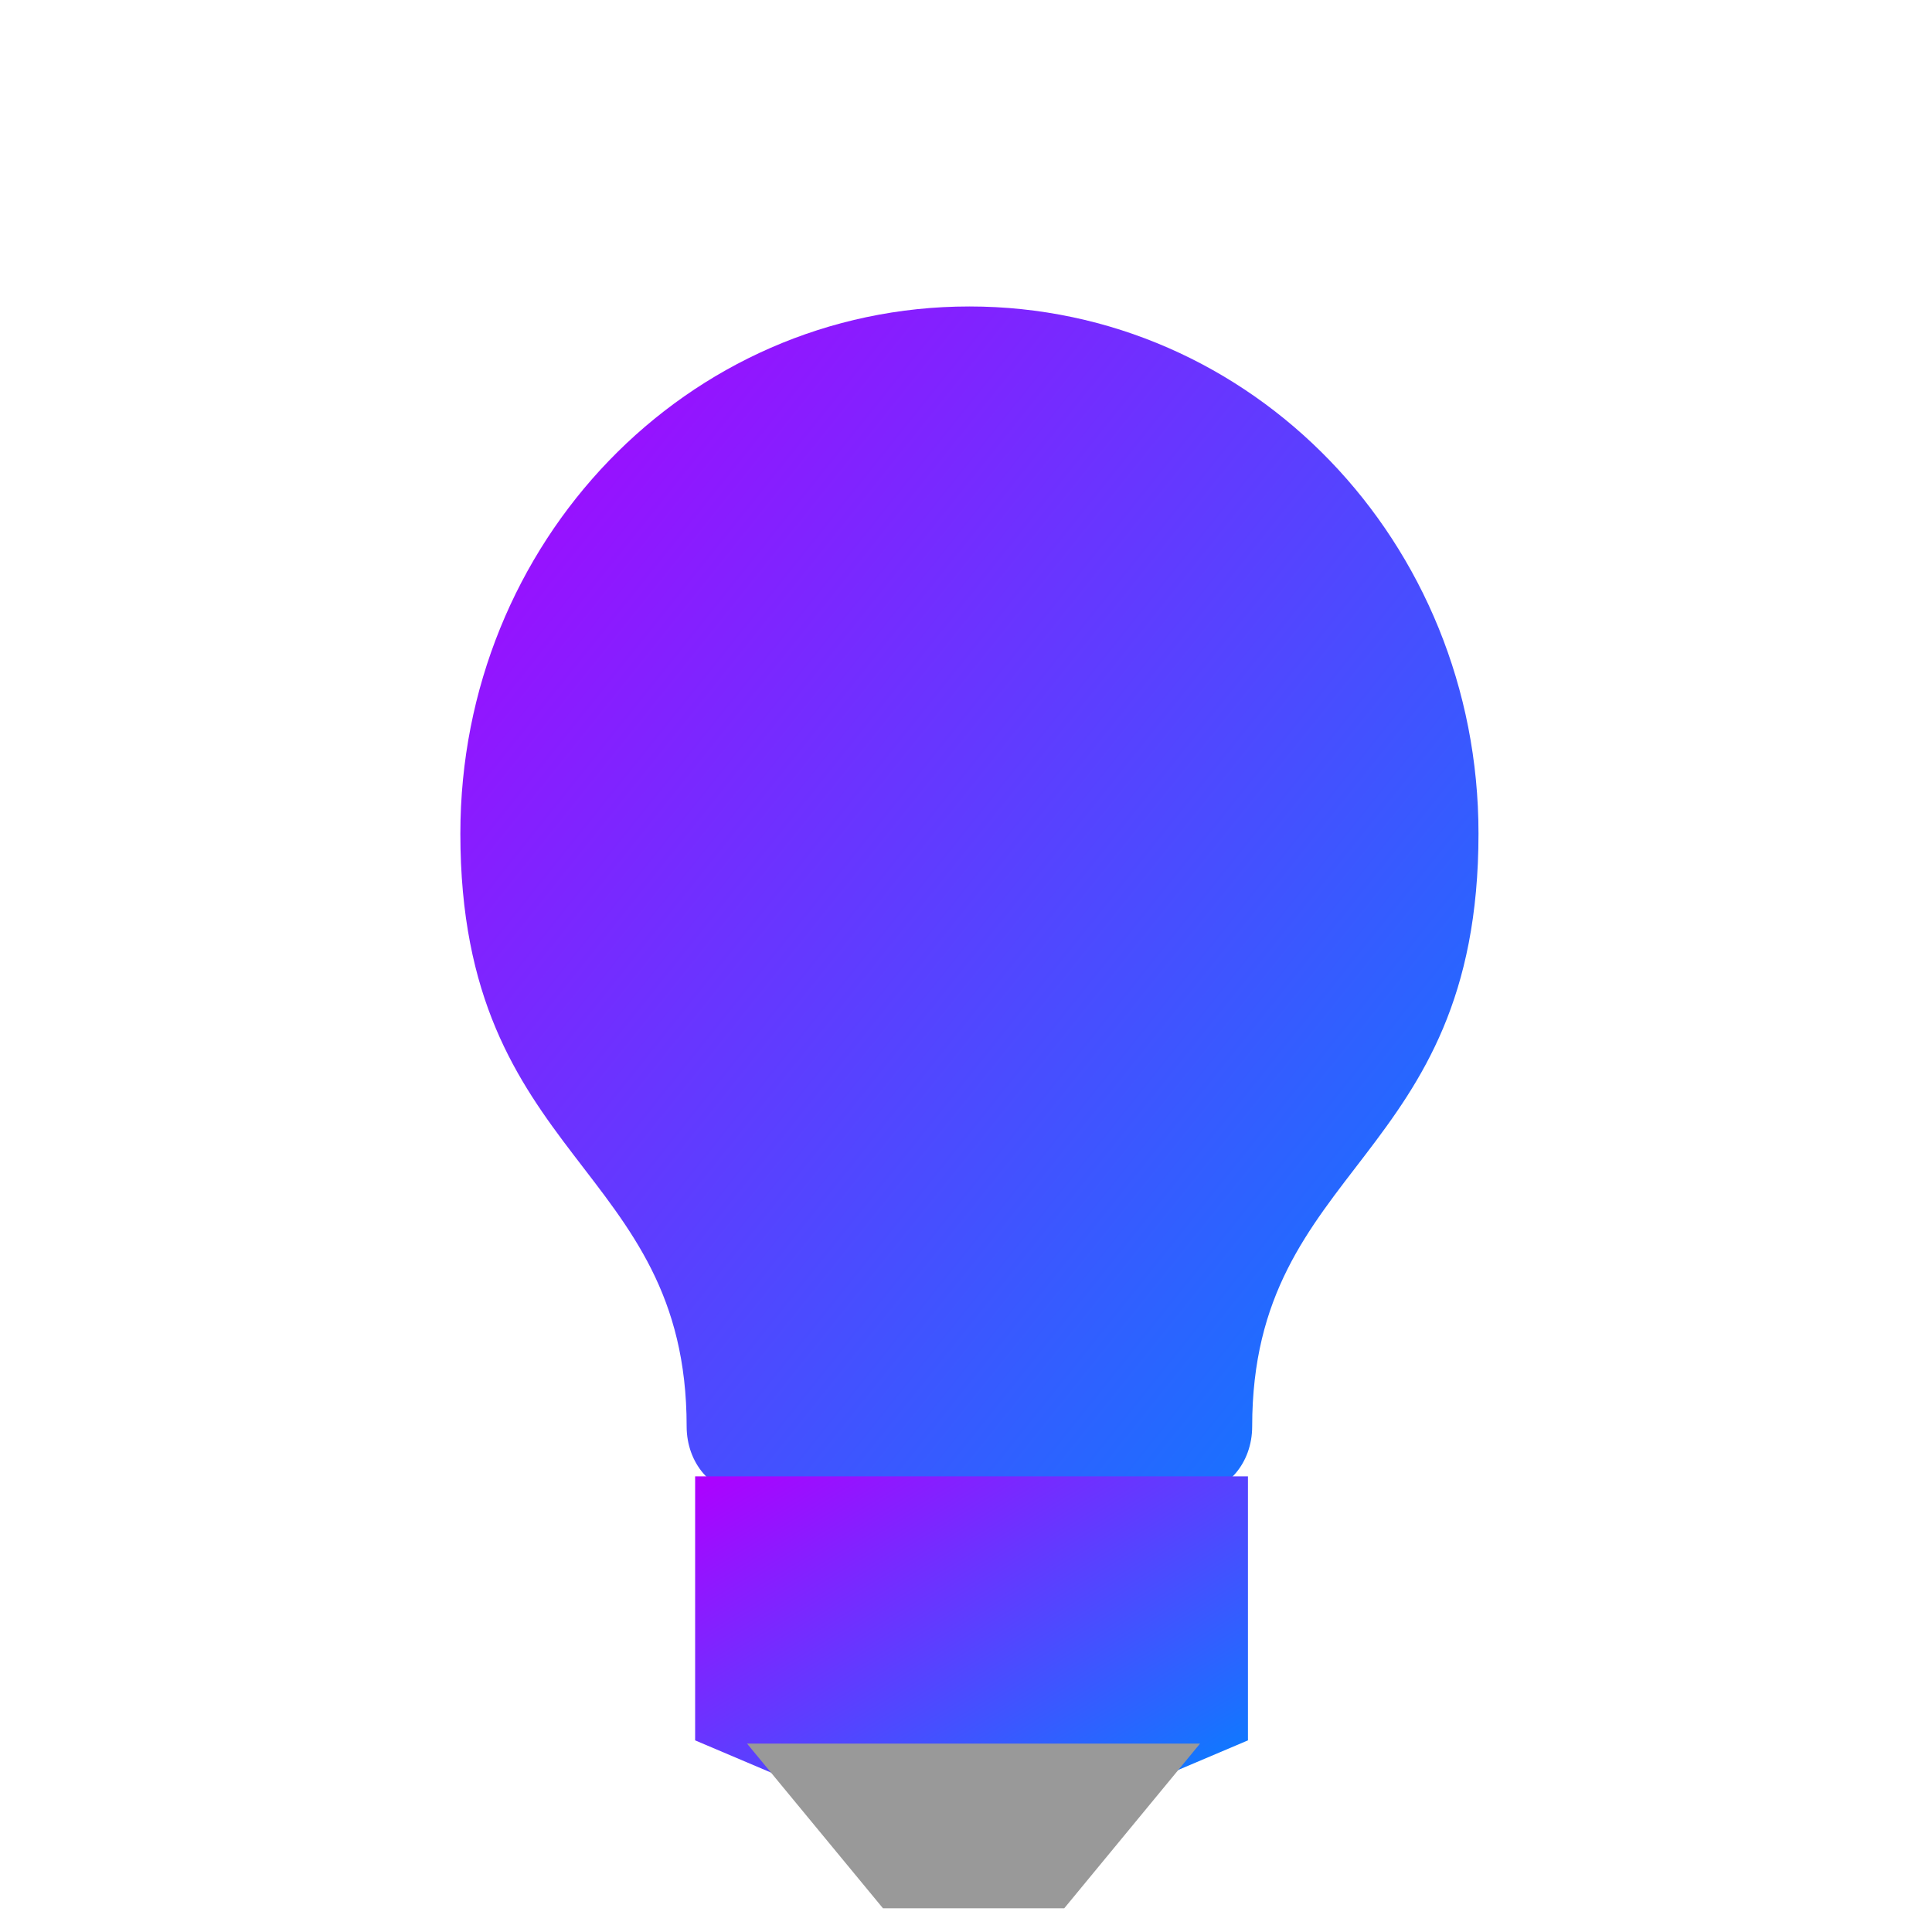 <svg xmlns="http://www.w3.org/2000/svg" xmlns:xlink="http://www.w3.org/1999/xlink" width="64" height="64" viewBox="0 0 64 64" version="1.1"><defs><linearGradient id="linear0" x1="0%" x2="100%" y1="0%" y2="100%"><stop offset="0%" style="stop-color:#ae00ff; stop-opacity:1"/><stop offset="100%" style="stop-color:#0084ff; stop-opacity:1"/></linearGradient></defs><g id="surface1"><path style=" stroke:none;fill-rule:nonzero;fill:url(#linear0);" d="M 32.113 10.152 C 22.746 10.152 15.25 17.965 15.25 27.613 C 15.25 38.527 22.746 38.527 22.746 47.254 C 22.746 48.465 23.578 49.438 24.617 49.438 L 32.113 51.621 L 39.609 49.438 C 40.648 49.438 41.48 48.465 41.48 47.254 C 41.48 38.527 48.977 38.527 48.977 27.613 C 48.98 17.965 41.48 10.152 32.113 10.152 Z M 32.113 10.152 "/><path style=" stroke:none;fill-rule:nonzero;fill:url(#linear0);fill-opacity:1;" d="M 23.027 48.906 L 23.027 57.652 L 26.461 59.109 L 32.184 59.84 L 37.906 59.109 L 41.34 57.652 L 41.34 48.906 Z M 23.027 48.906 "/><path style=" stroke:none;fill-rule:nonzero;fill:rgb(60%,60%,60%);fill-opacity:1;" d="M 24.746 57.758 L 29.25 63.215 L 35.254 63.215 L 39.754 57.758 Z M 24.746 57.758 "/></g></svg>
